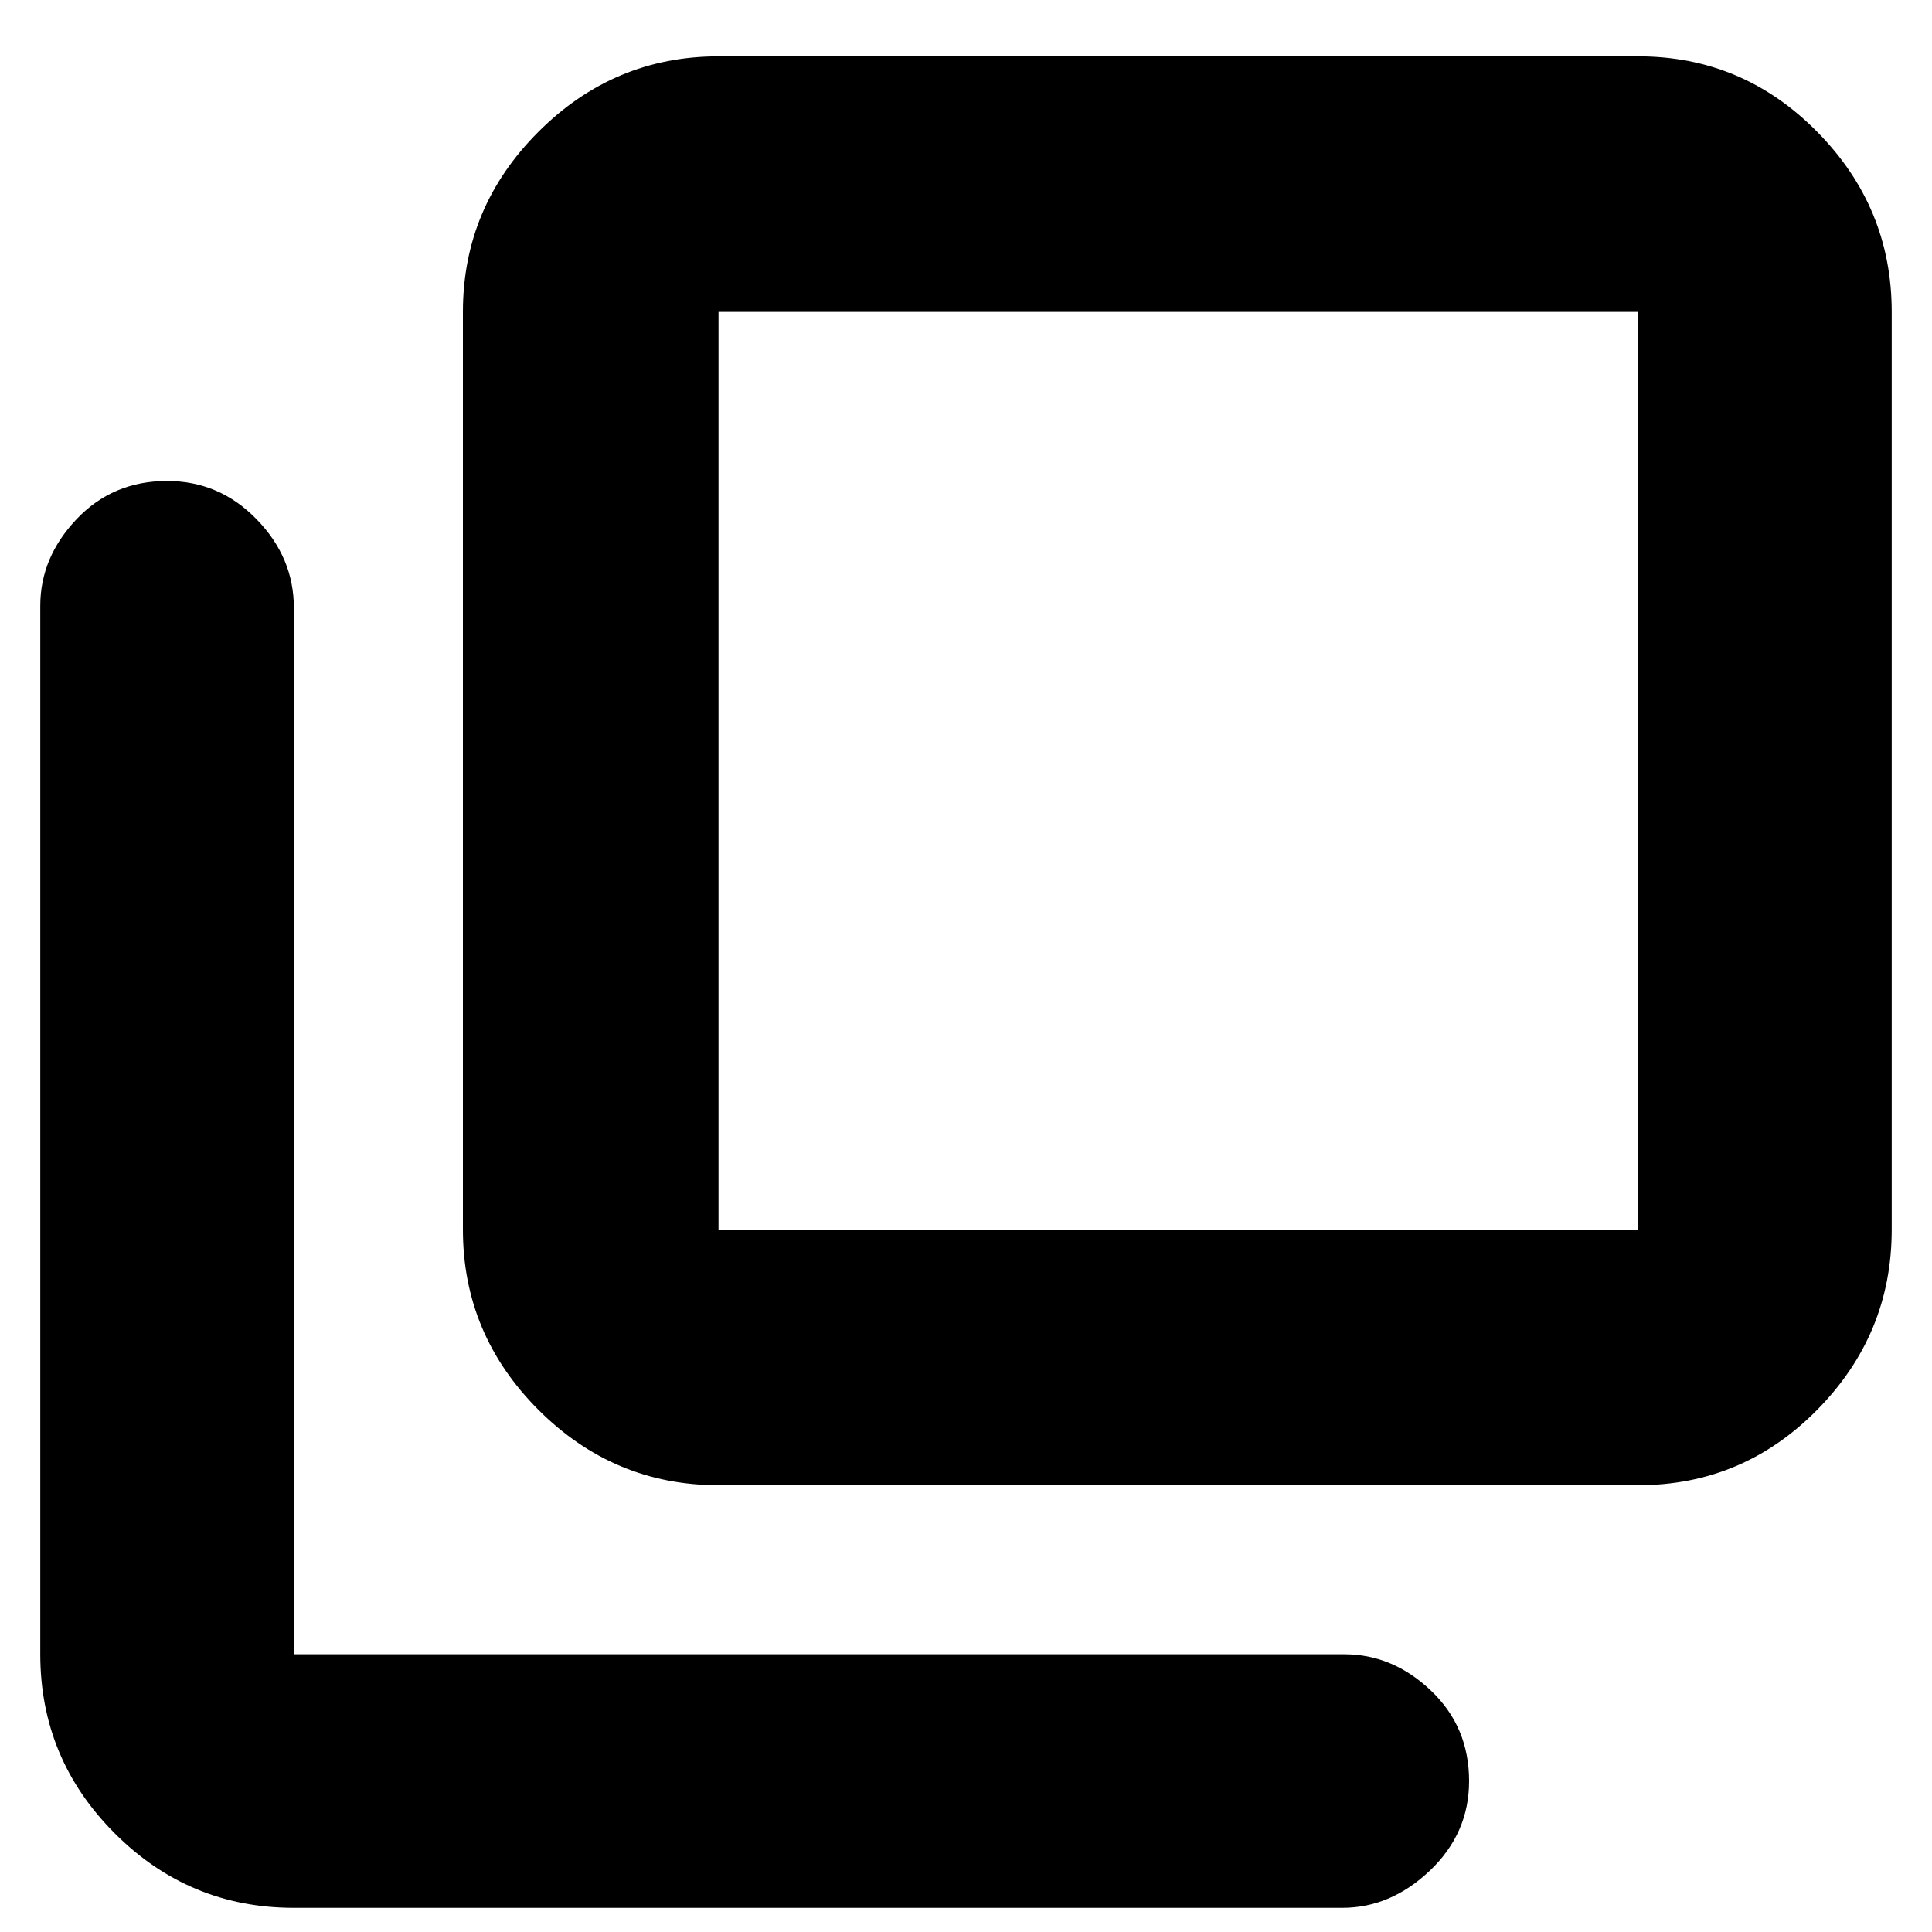 <svg xmlns="http://www.w3.org/2000/svg" height="20" width="20"><path d="M7.438 15.375q-1.084 0-1.865-.781-.781-.782-.781-1.865v-9.5q0-1.083.781-1.864.781-.782 1.865-.782h9.52q1.084 0 1.854.782.771.781.771 1.864v9.5q0 1.083-.771 1.865-.77.781-1.854.781Zm0-2.646h9.52v-9.5h-9.52v9.5ZM3.042 19.75q-1.084 0-1.854-.771-.771-.771-.771-1.854V6.271q0-.5.375-.896t.937-.396q.542 0 .927.396.386.396.386.917v10.833h10.875q.5 0 .895.375.396.375.396.938 0 .541-.406.927-.406.385-.906.385ZM7.438 3.229v9.5-9.5Z"/></svg>